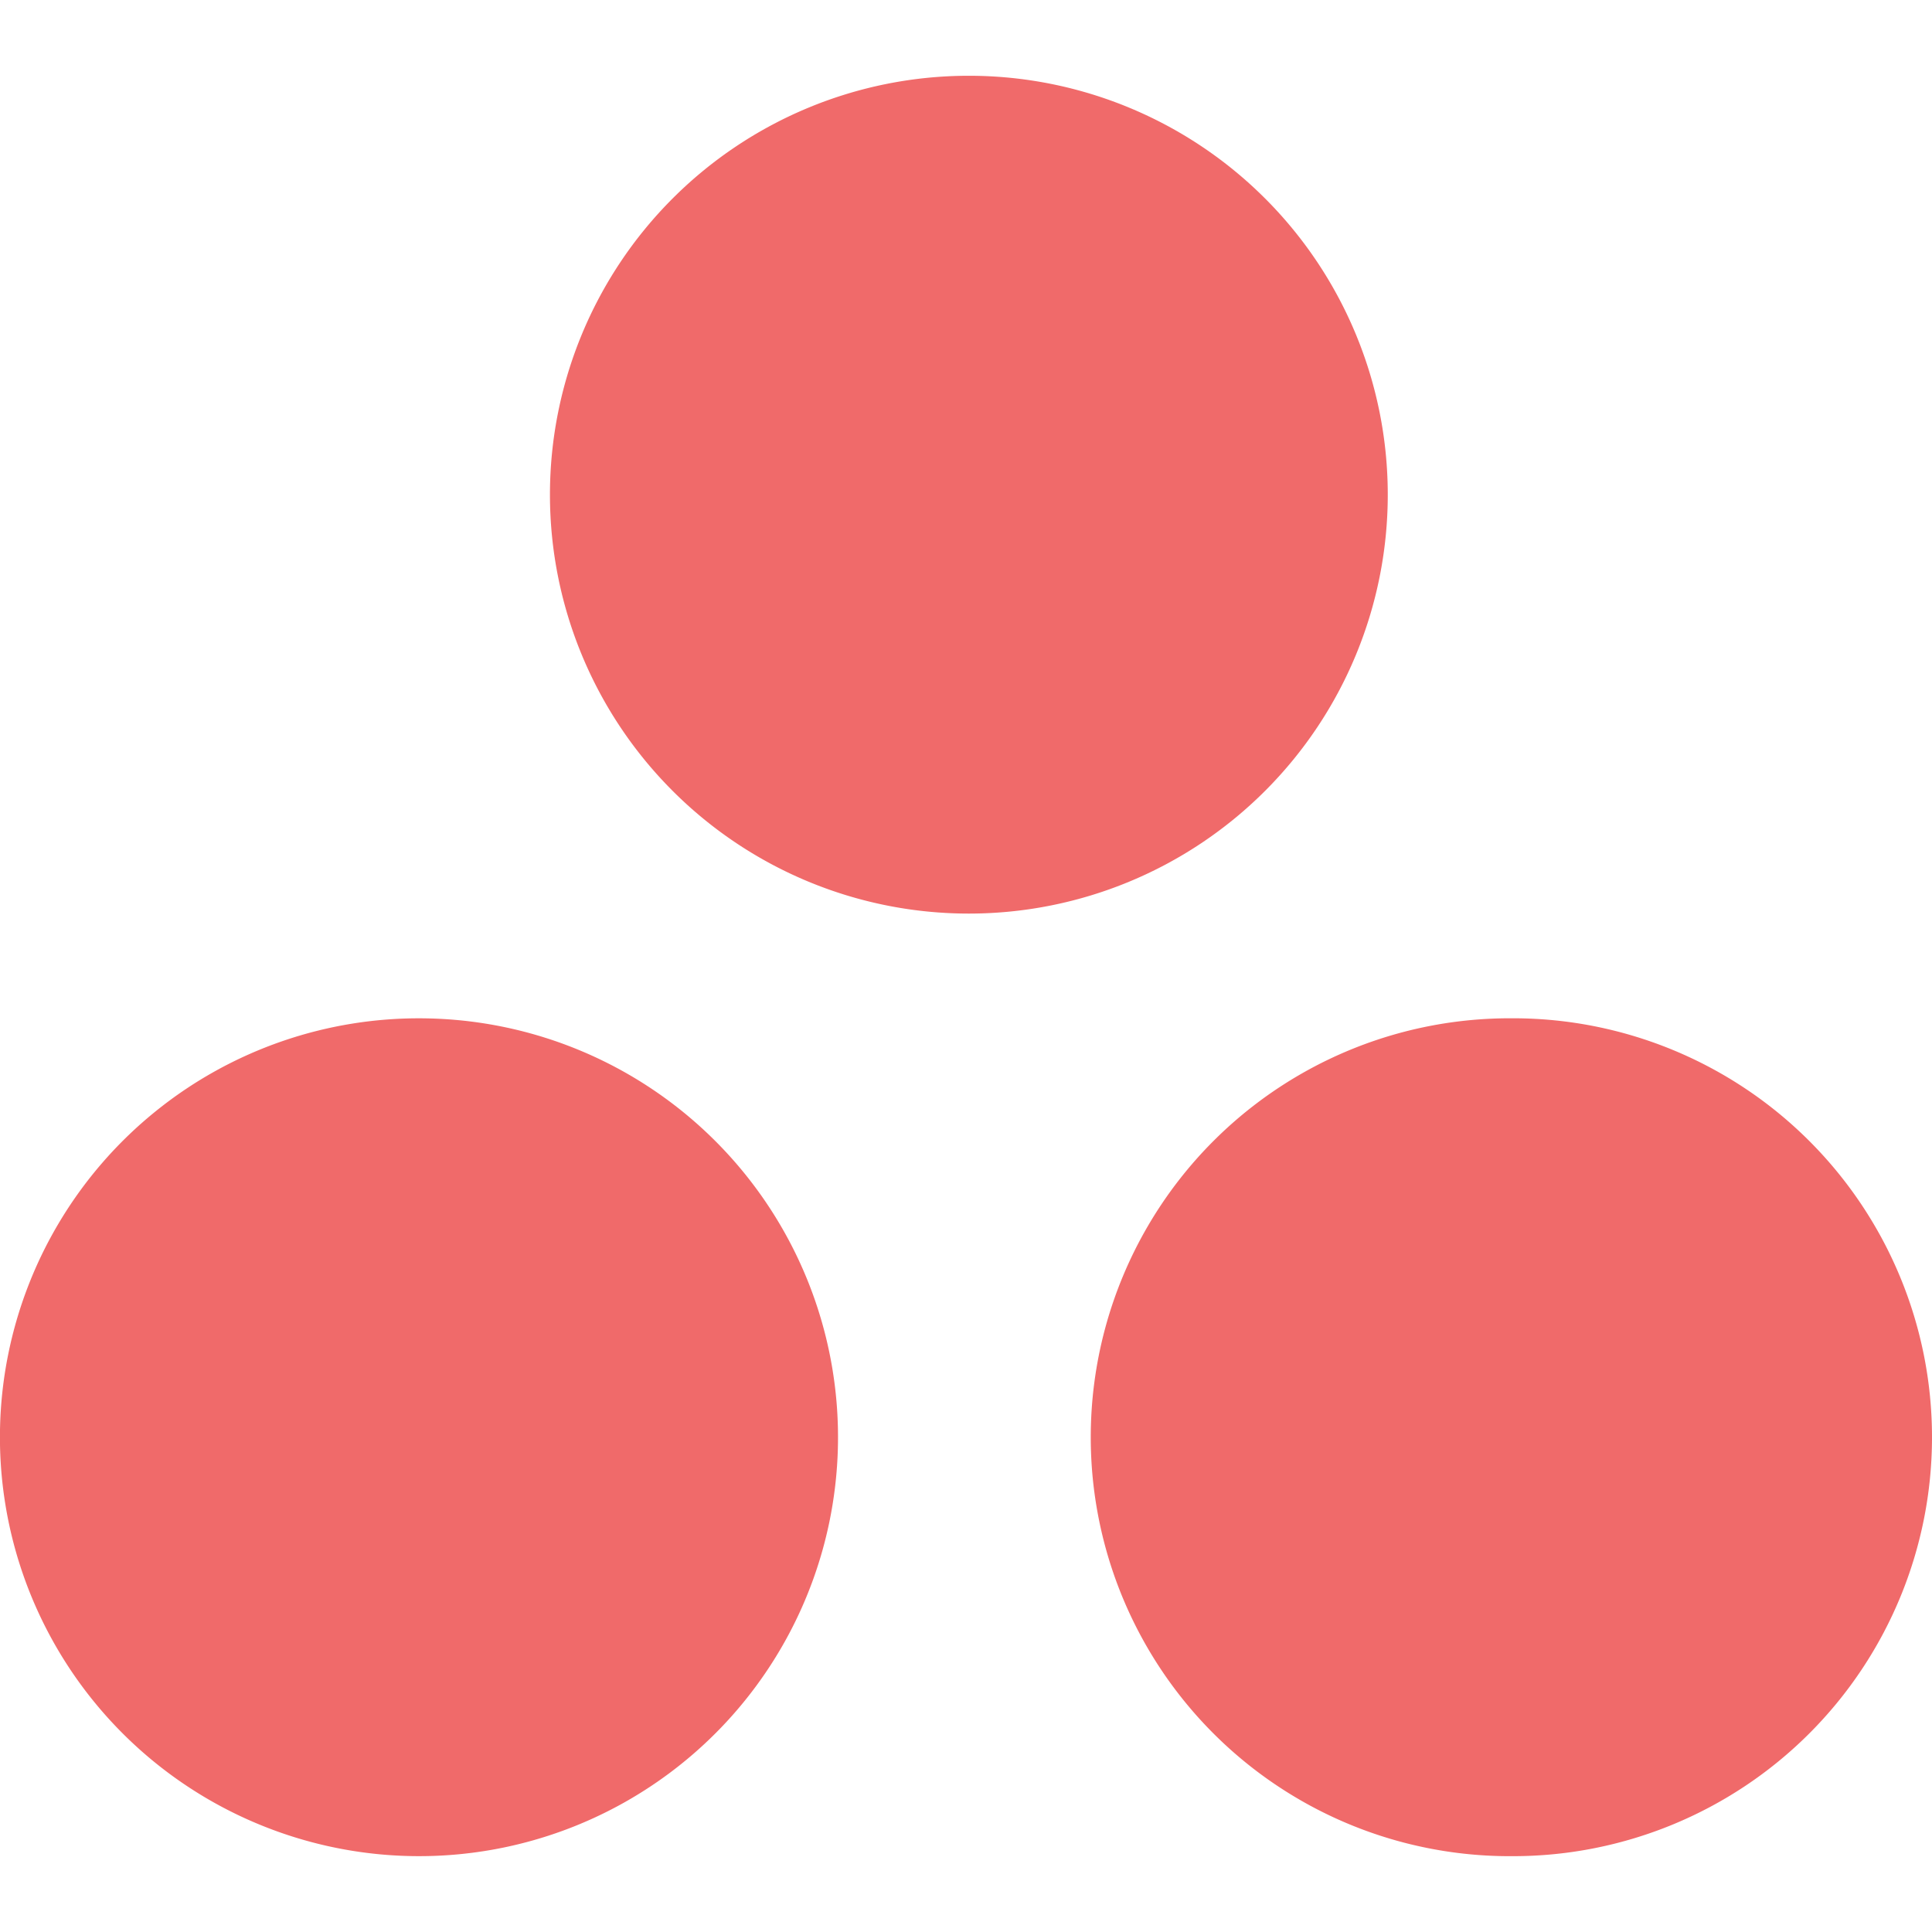 <svg xmlns="http://www.w3.org/2000/svg" width="72" height="72" fill="none" viewBox="0 0 72 72"><path fill="#f06a6a" d="M56.387 37.949a15.613 15.613 0 1 0 0 31.225 15.613 15.613 0 0 0 0-31.226m-40.559.003a15.61 15.61 0 0 0-6.04 30.093 15.612 15.612 0 1 0 6.04-30.093m35.89-19.516a15.611 15.611 0 1 1-31.223 0 15.611 15.611 0 0 1 31.223 0"/></svg>